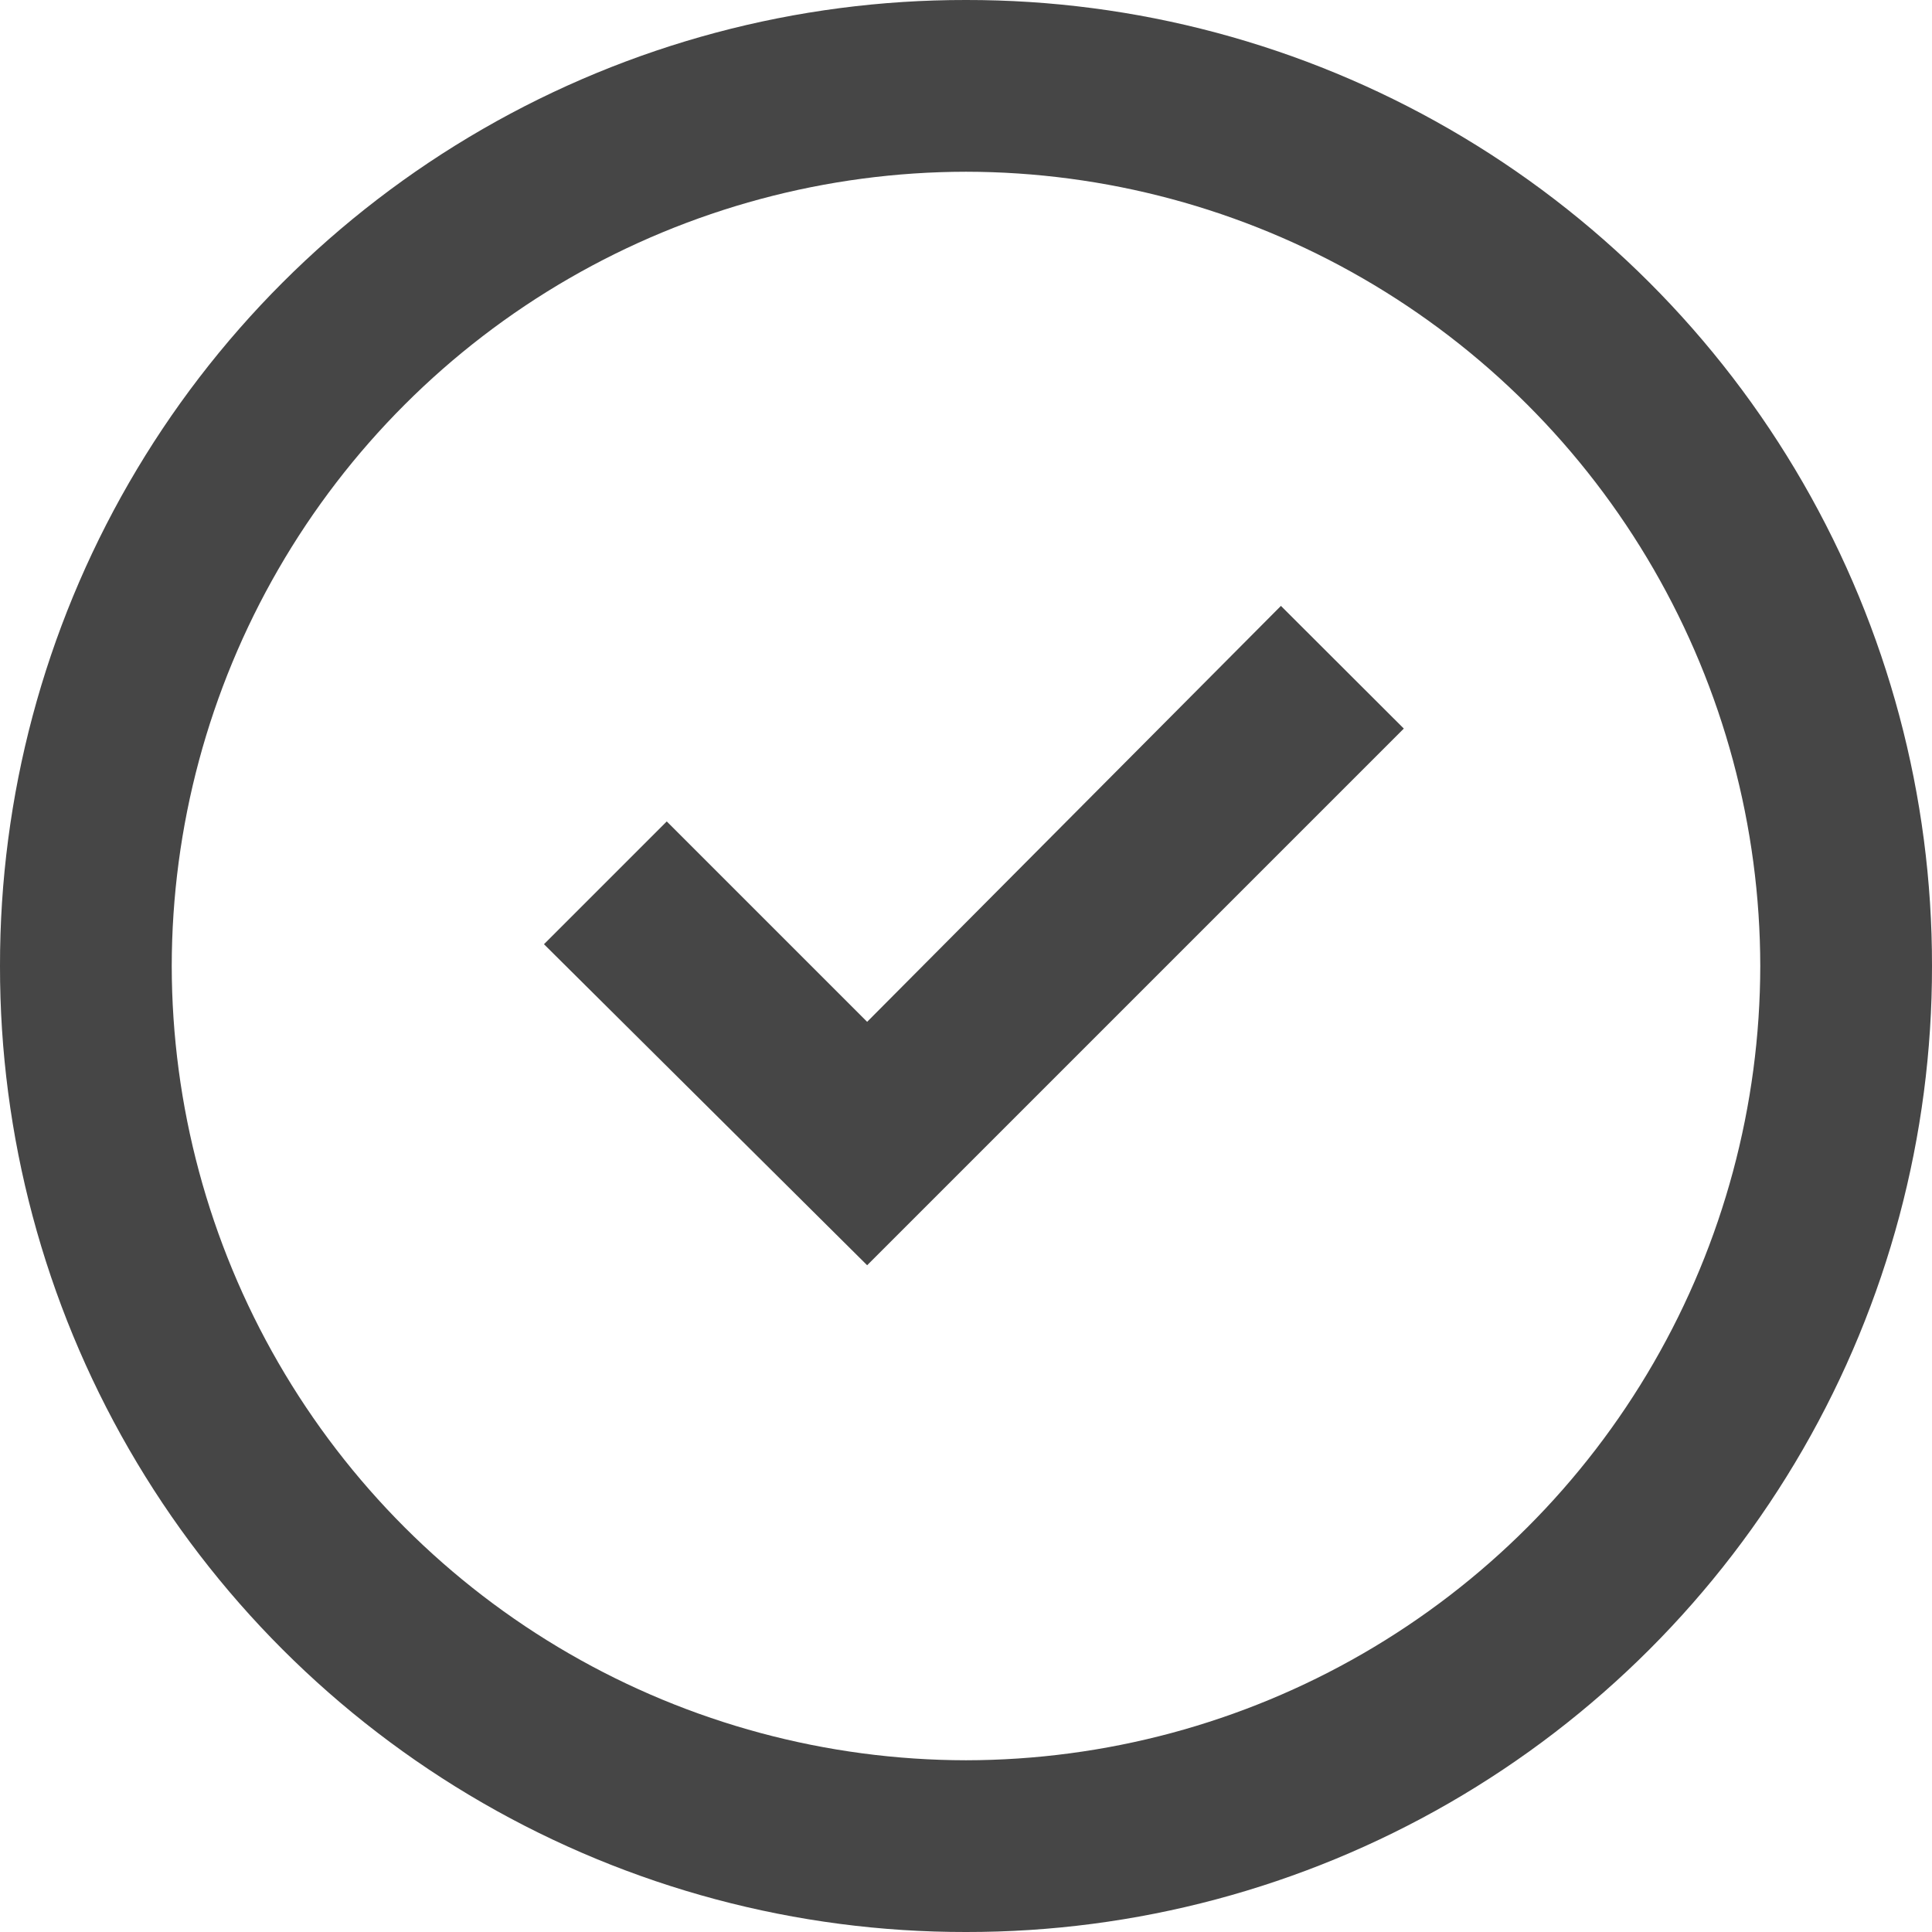 <svg id="time_taken" xmlns="http://www.w3.org/2000/svg" xmlns:xlink="http://www.w3.org/1999/xlink" width="18" height="18" viewBox="0 0 18 18">
  <defs>
    <clipPath id="clip-path">
      <path id="Path_14785" data-name="Path 14785" d="M9-90a8.988,8.988,0,0,0-9,9,8.988,8.988,0,0,0,9,9,8.988,8.988,0,0,0,9-9A8.988,8.988,0,0,0,9-90ZM9-73.6A7.409,7.409,0,0,1,1.6-81,7.409,7.409,0,0,1,9-88.4,7.409,7.409,0,0,1,16.4-81,7.409,7.409,0,0,1,9-73.6Z" transform="translate(0 90)" fill="#464646"/>
    </clipPath>
    <clipPath id="clip-path-2">
      <path id="Path_14787" data-name="Path 14787" d="M33.411-62.825l-1.867-1.867L30.4-63.548l3.011,2.991,5-5L37.266-66.7Z" transform="translate(-30.4 66.7)" fill="#464646"/>
    </clipPath>
  </defs>
  <g id="Group_11034" data-name="Group 11034" clip-path="url(#clip-path)">
    <path id="Path_14784" data-name="Path 14784" d="M-5-95H15v20H-5Z" transform="translate(4 94)" fill="#464646"/>
  </g>
  <g id="Group_11035" data-name="Group 11035" transform="translate(5.068 5.645)" clip-path="url(#clip-path-2)">
    <path id="Path_14786" data-name="Path 14786" d="M25.4-71.7H35.418v8.151H25.4Z" transform="translate(-26.404 70.696)" fill="#464646"/>
  </g>
</svg>
